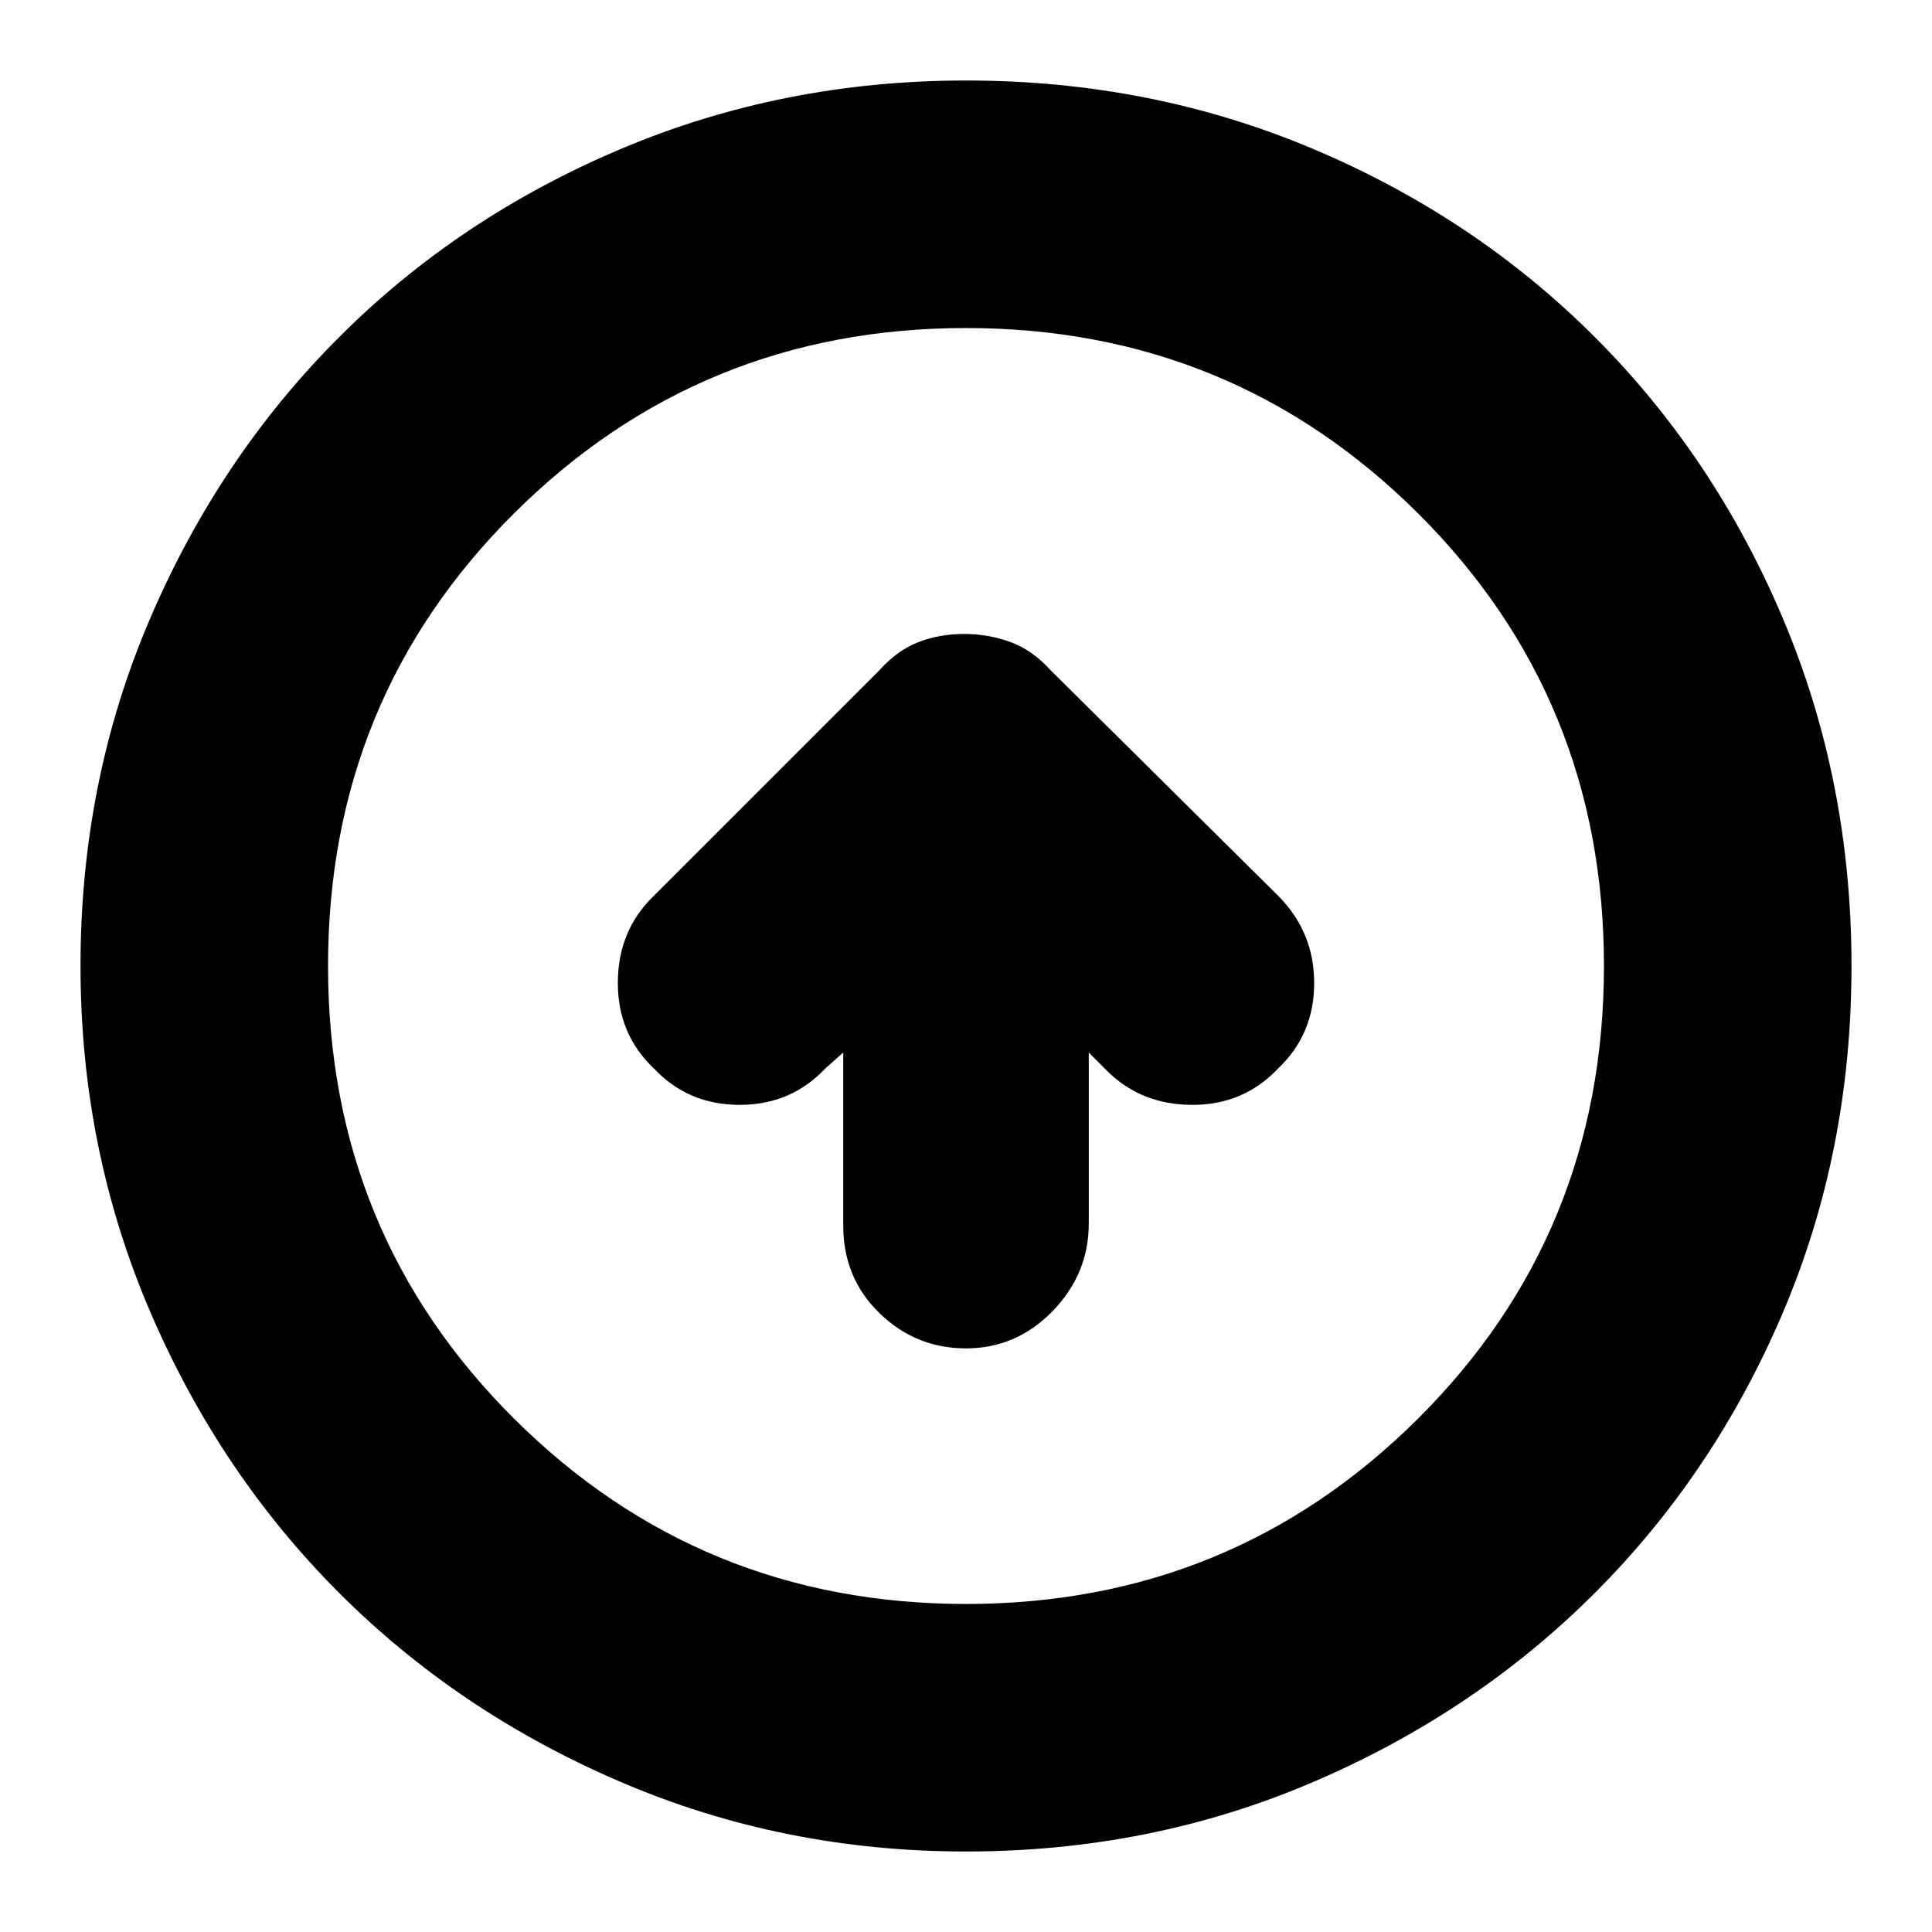 <svg xmlns="http://www.w3.org/2000/svg" height="24" width="24"><path d="M12 16.75q.625 0 1.075-.462.45-.463.45-1.088v-2.125l.225.225q.425.425 1.062.425.638 0 1.063-.45.45-.425.45-1.063 0-.637-.45-1.087l-2.825-2.8q-.225-.25-.5-.35-.275-.1-.575-.1-.3 0-.562.1-.263.1-.488.35L8.1 11.15q-.425.425-.425 1.062 0 .638.45 1.063.425.45 1.063.45.637 0 1.062-.45l.225-.2v2.15q0 .65.45 1.087.45.438 1.075.438ZM12 23q-2.275 0-4.287-.863-2.013-.862-3.5-2.349-1.488-1.488-2.35-3.5Q1 14.275 1 12q0-2.3.863-4.312.862-2.013 2.35-3.5Q5.7 2.7 7.713 1.85 9.725 1 12 1q2.3 0 4.312.85 2.013.85 3.5 2.338 1.488 1.487 2.338 3.5Q23 9.7 23 12q0 2.3-.85 4.3t-2.338 3.488q-1.487 1.487-3.5 2.349Q14.3 23 12 23Zm0-3.075q3.3 0 5.613-2.3 2.312-2.3 2.312-5.625t-2.312-5.625Q15.3 4.075 12 4.075q-3.3 0-5.612 2.3Q4.075 8.675 4.075 12t2.313 5.625q2.312 2.3 5.612 2.3ZM12 12Z"/></svg>
